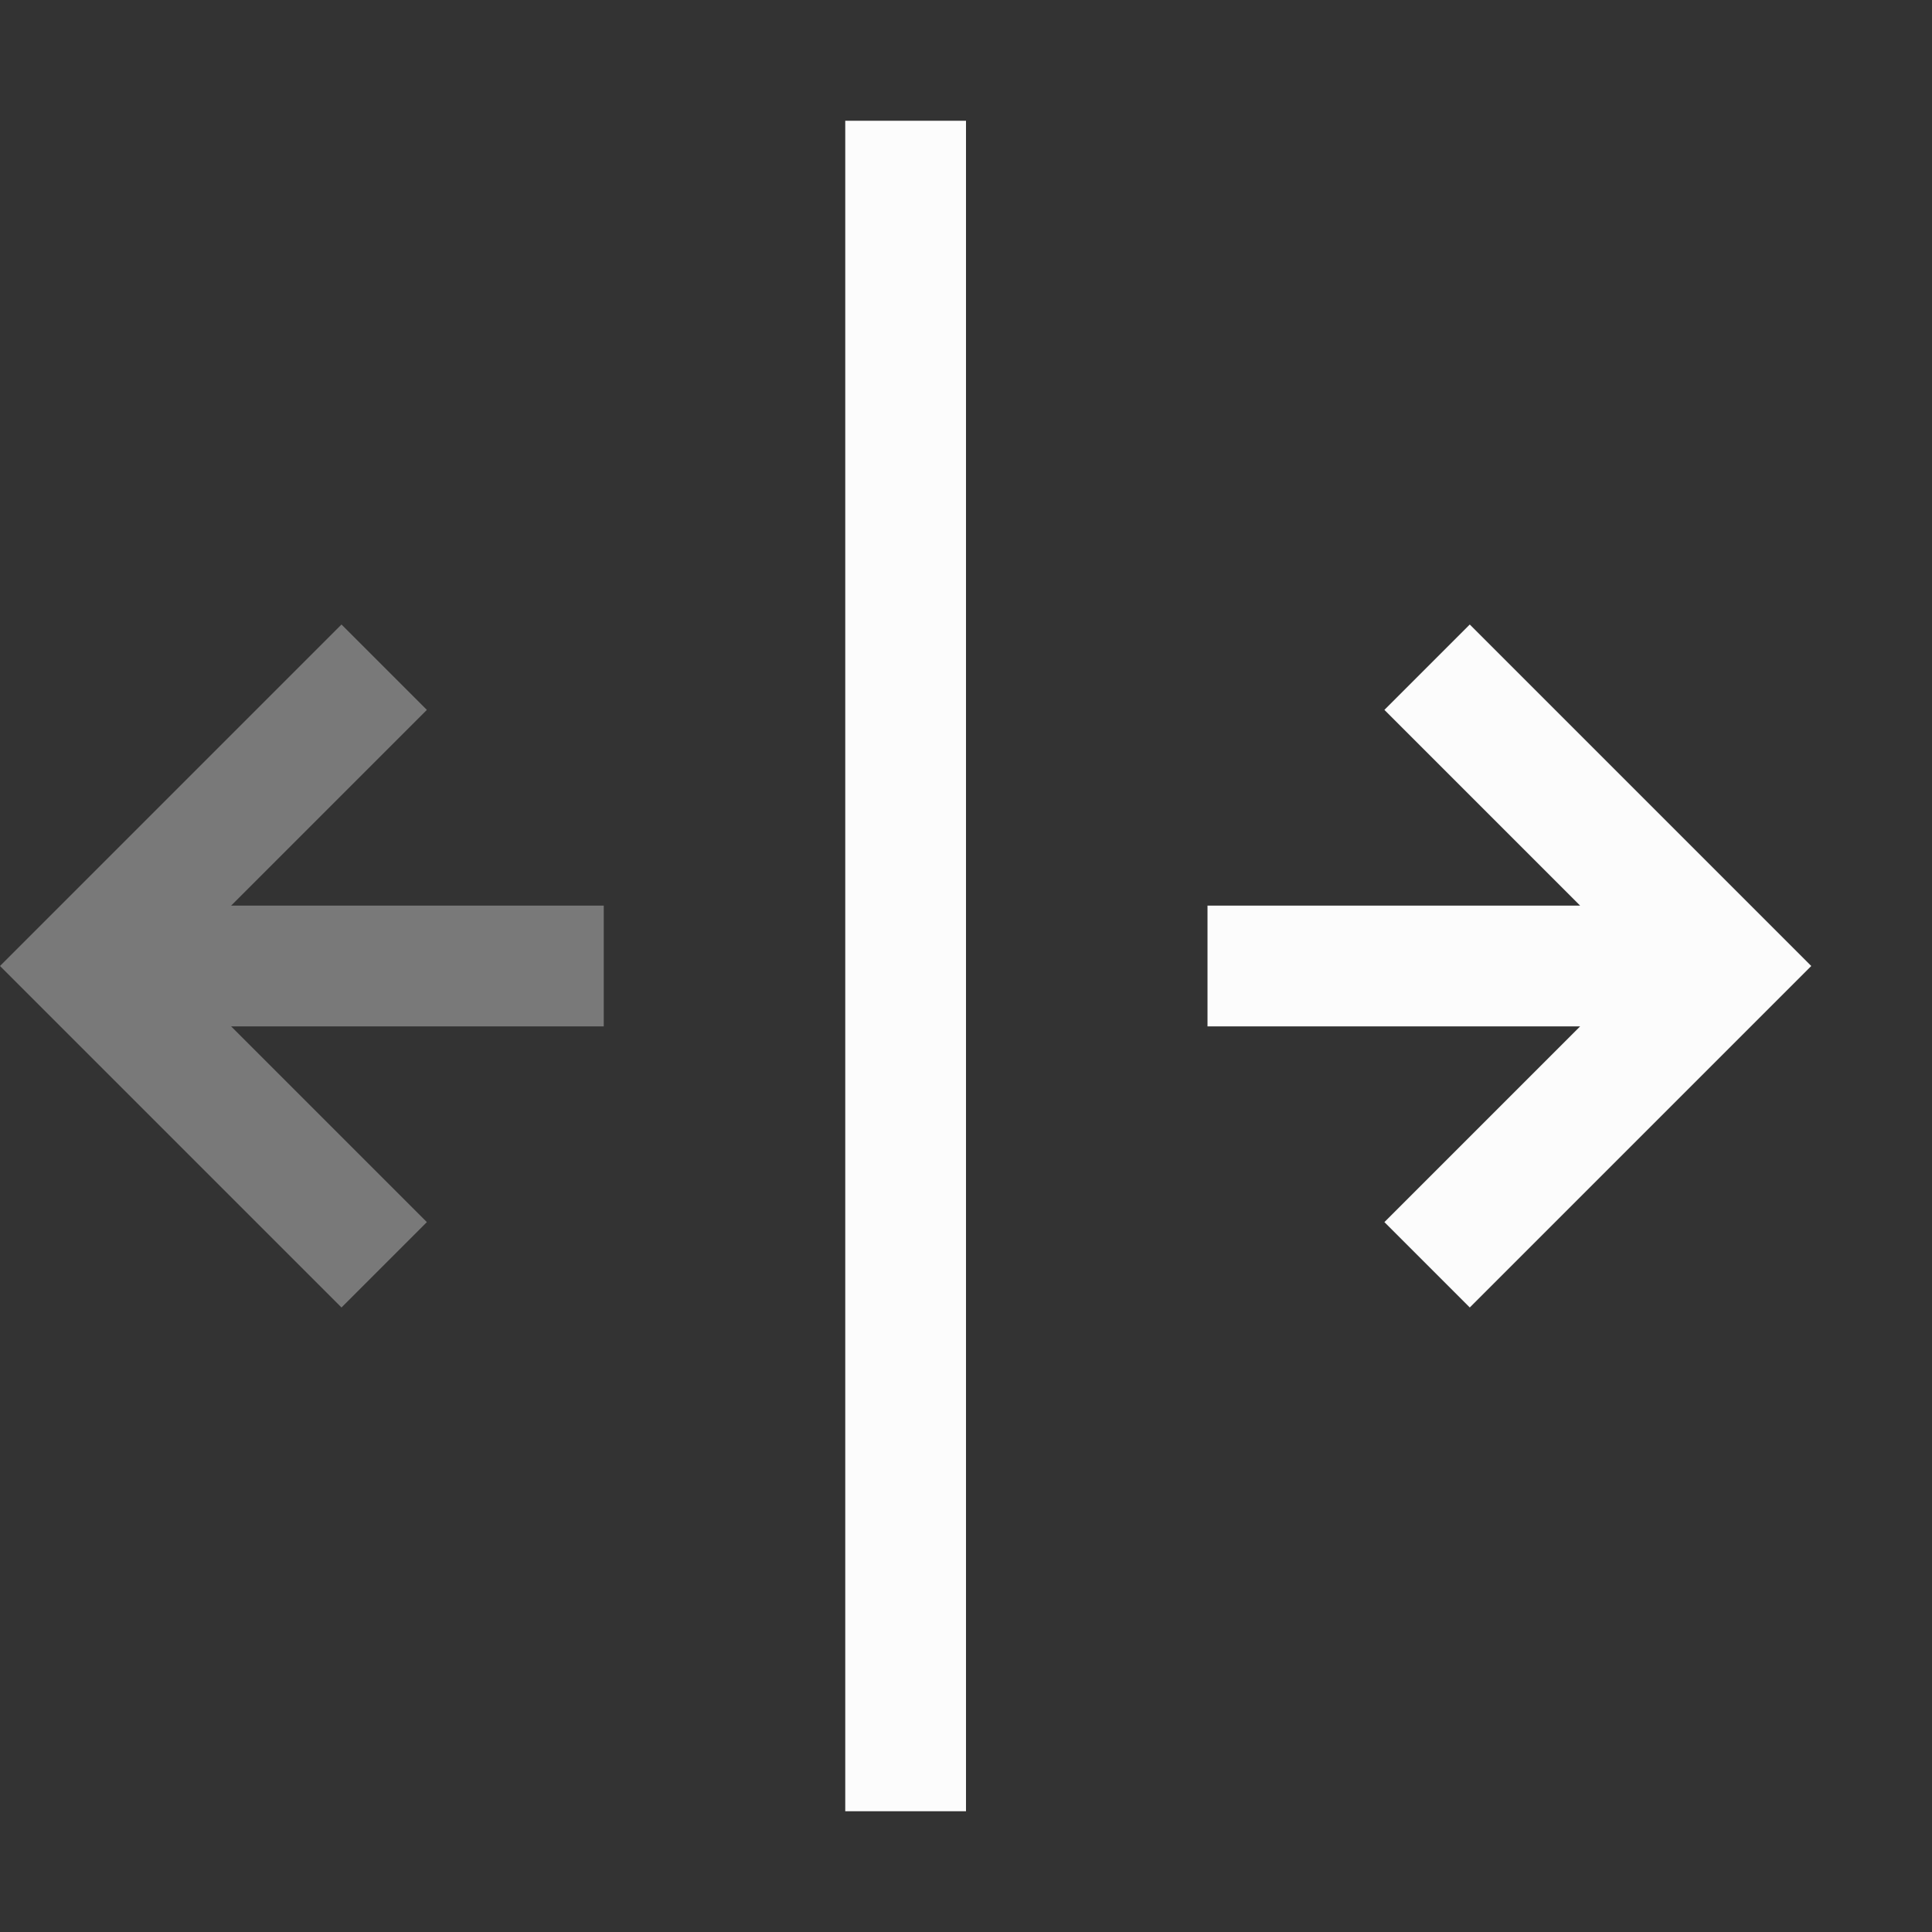 <?xml version='1.0' encoding='ASCII'?>
<svg xmlns="http://www.w3.org/2000/svg" width="16" height="16">
<rect width="100%" height="100%" fill="#333333" stroke="none"/>
<defs><style id="current-color-scheme" type="text/css">.ColorScheme-Text{color:#fcfcfc; fill:currentColor;}</style></defs><path d="M8 1H7v14h1zm4.172 4.172L15 8l-2.828 2.828-.707-.707L13.086 8.5H10v-1h3.086l-1.621-1.621z" class="ColorScheme-Text" style="fill:currentColor" fill="currentColor"/>
<path fill="currentColor" d="M2.828 5.172 0 8l2.828 2.828.707-.707L1.914 8.5H5v-1H1.914l1.621-1.621z" opacity=".35" class="ColorScheme-Text" style="fill:currentColor"/>
</svg>
